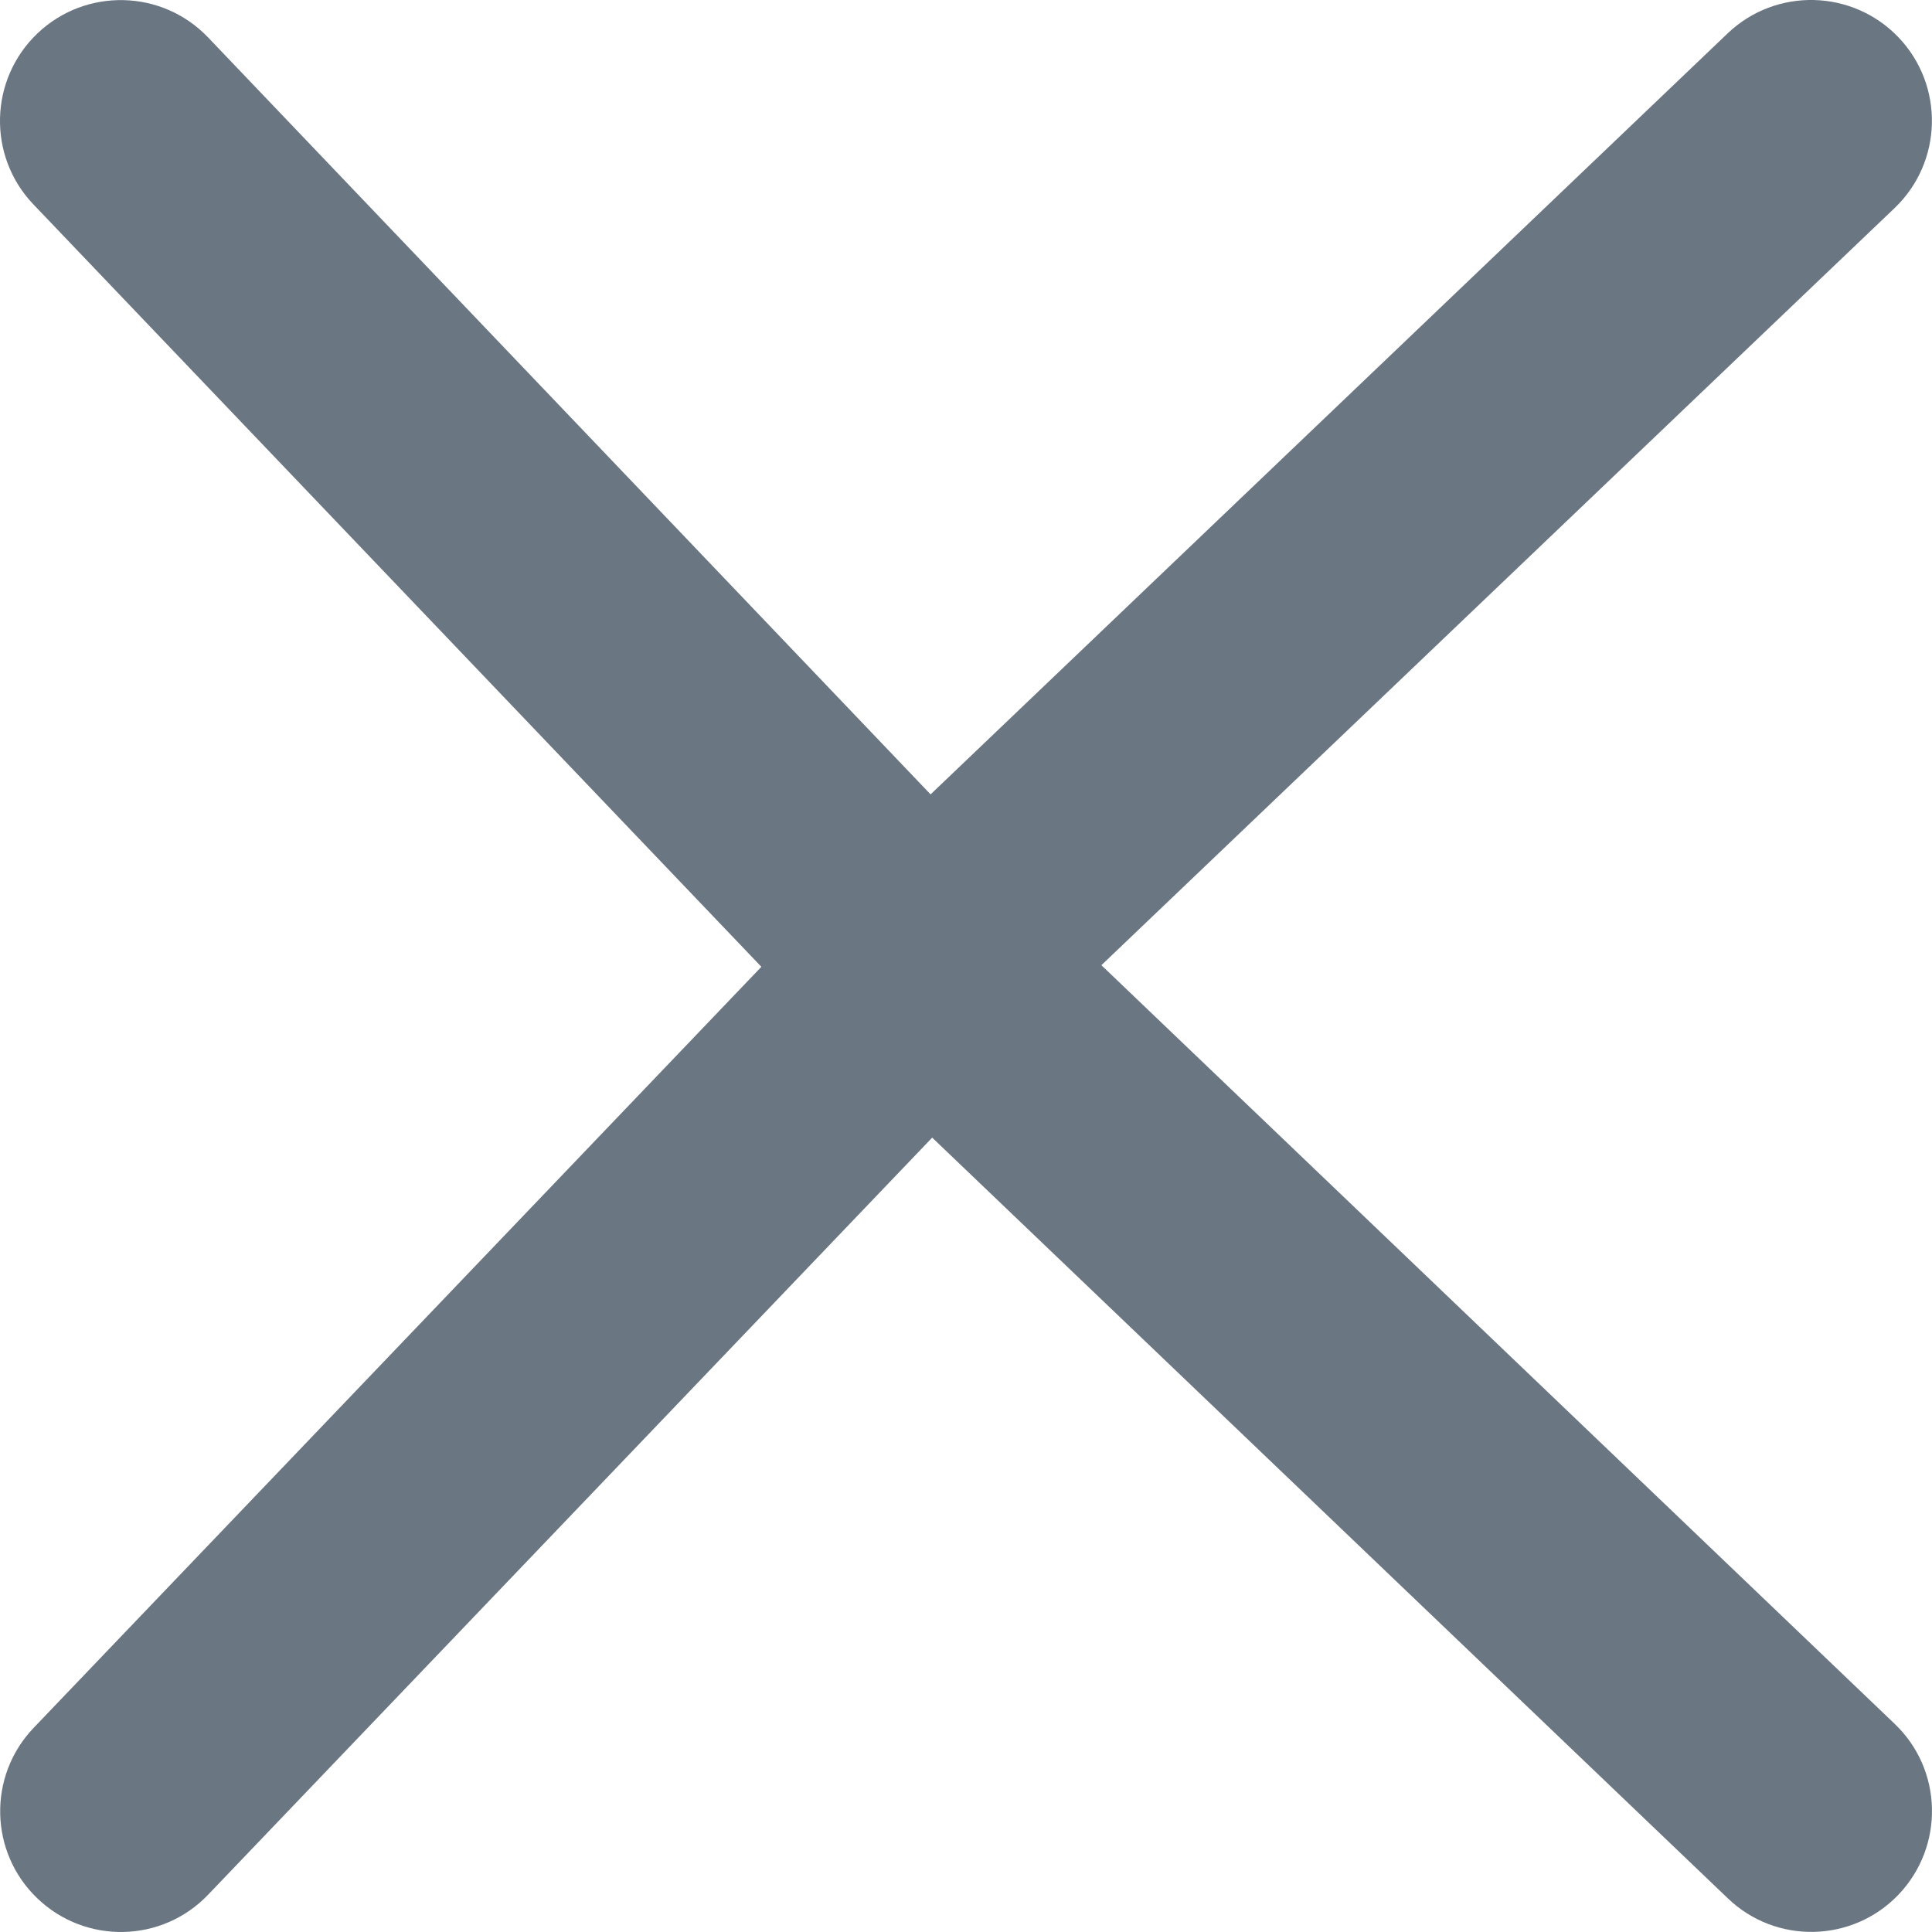 <svg width="12" height="12" viewBox="0 0 12 12" fill="none" xmlns="http://www.w3.org/2000/svg">
<path fill-rule="evenodd" clip-rule="evenodd" d="M11.792 0.232C12.078 0.532 12.067 1.007 11.767 1.293L6.841 5.995L11.768 10.707C12.068 10.993 12.078 11.468 11.792 11.768C11.506 12.067 11.031 12.078 10.732 11.791L5.79 7.066L1.293 11.768C1.007 12.068 0.532 12.078 0.233 11.792C-0.067 11.506 -0.077 11.031 0.209 10.732L4.729 6.005L0.207 1.269C-0.079 0.969 -0.067 0.494 0.232 0.208C0.532 -0.078 1.007 -0.067 1.293 0.233L5.78 4.934L10.731 0.207C11.031 -0.079 11.506 -0.067 11.792 0.232Z" fill="#6B7683"/>
</svg>
